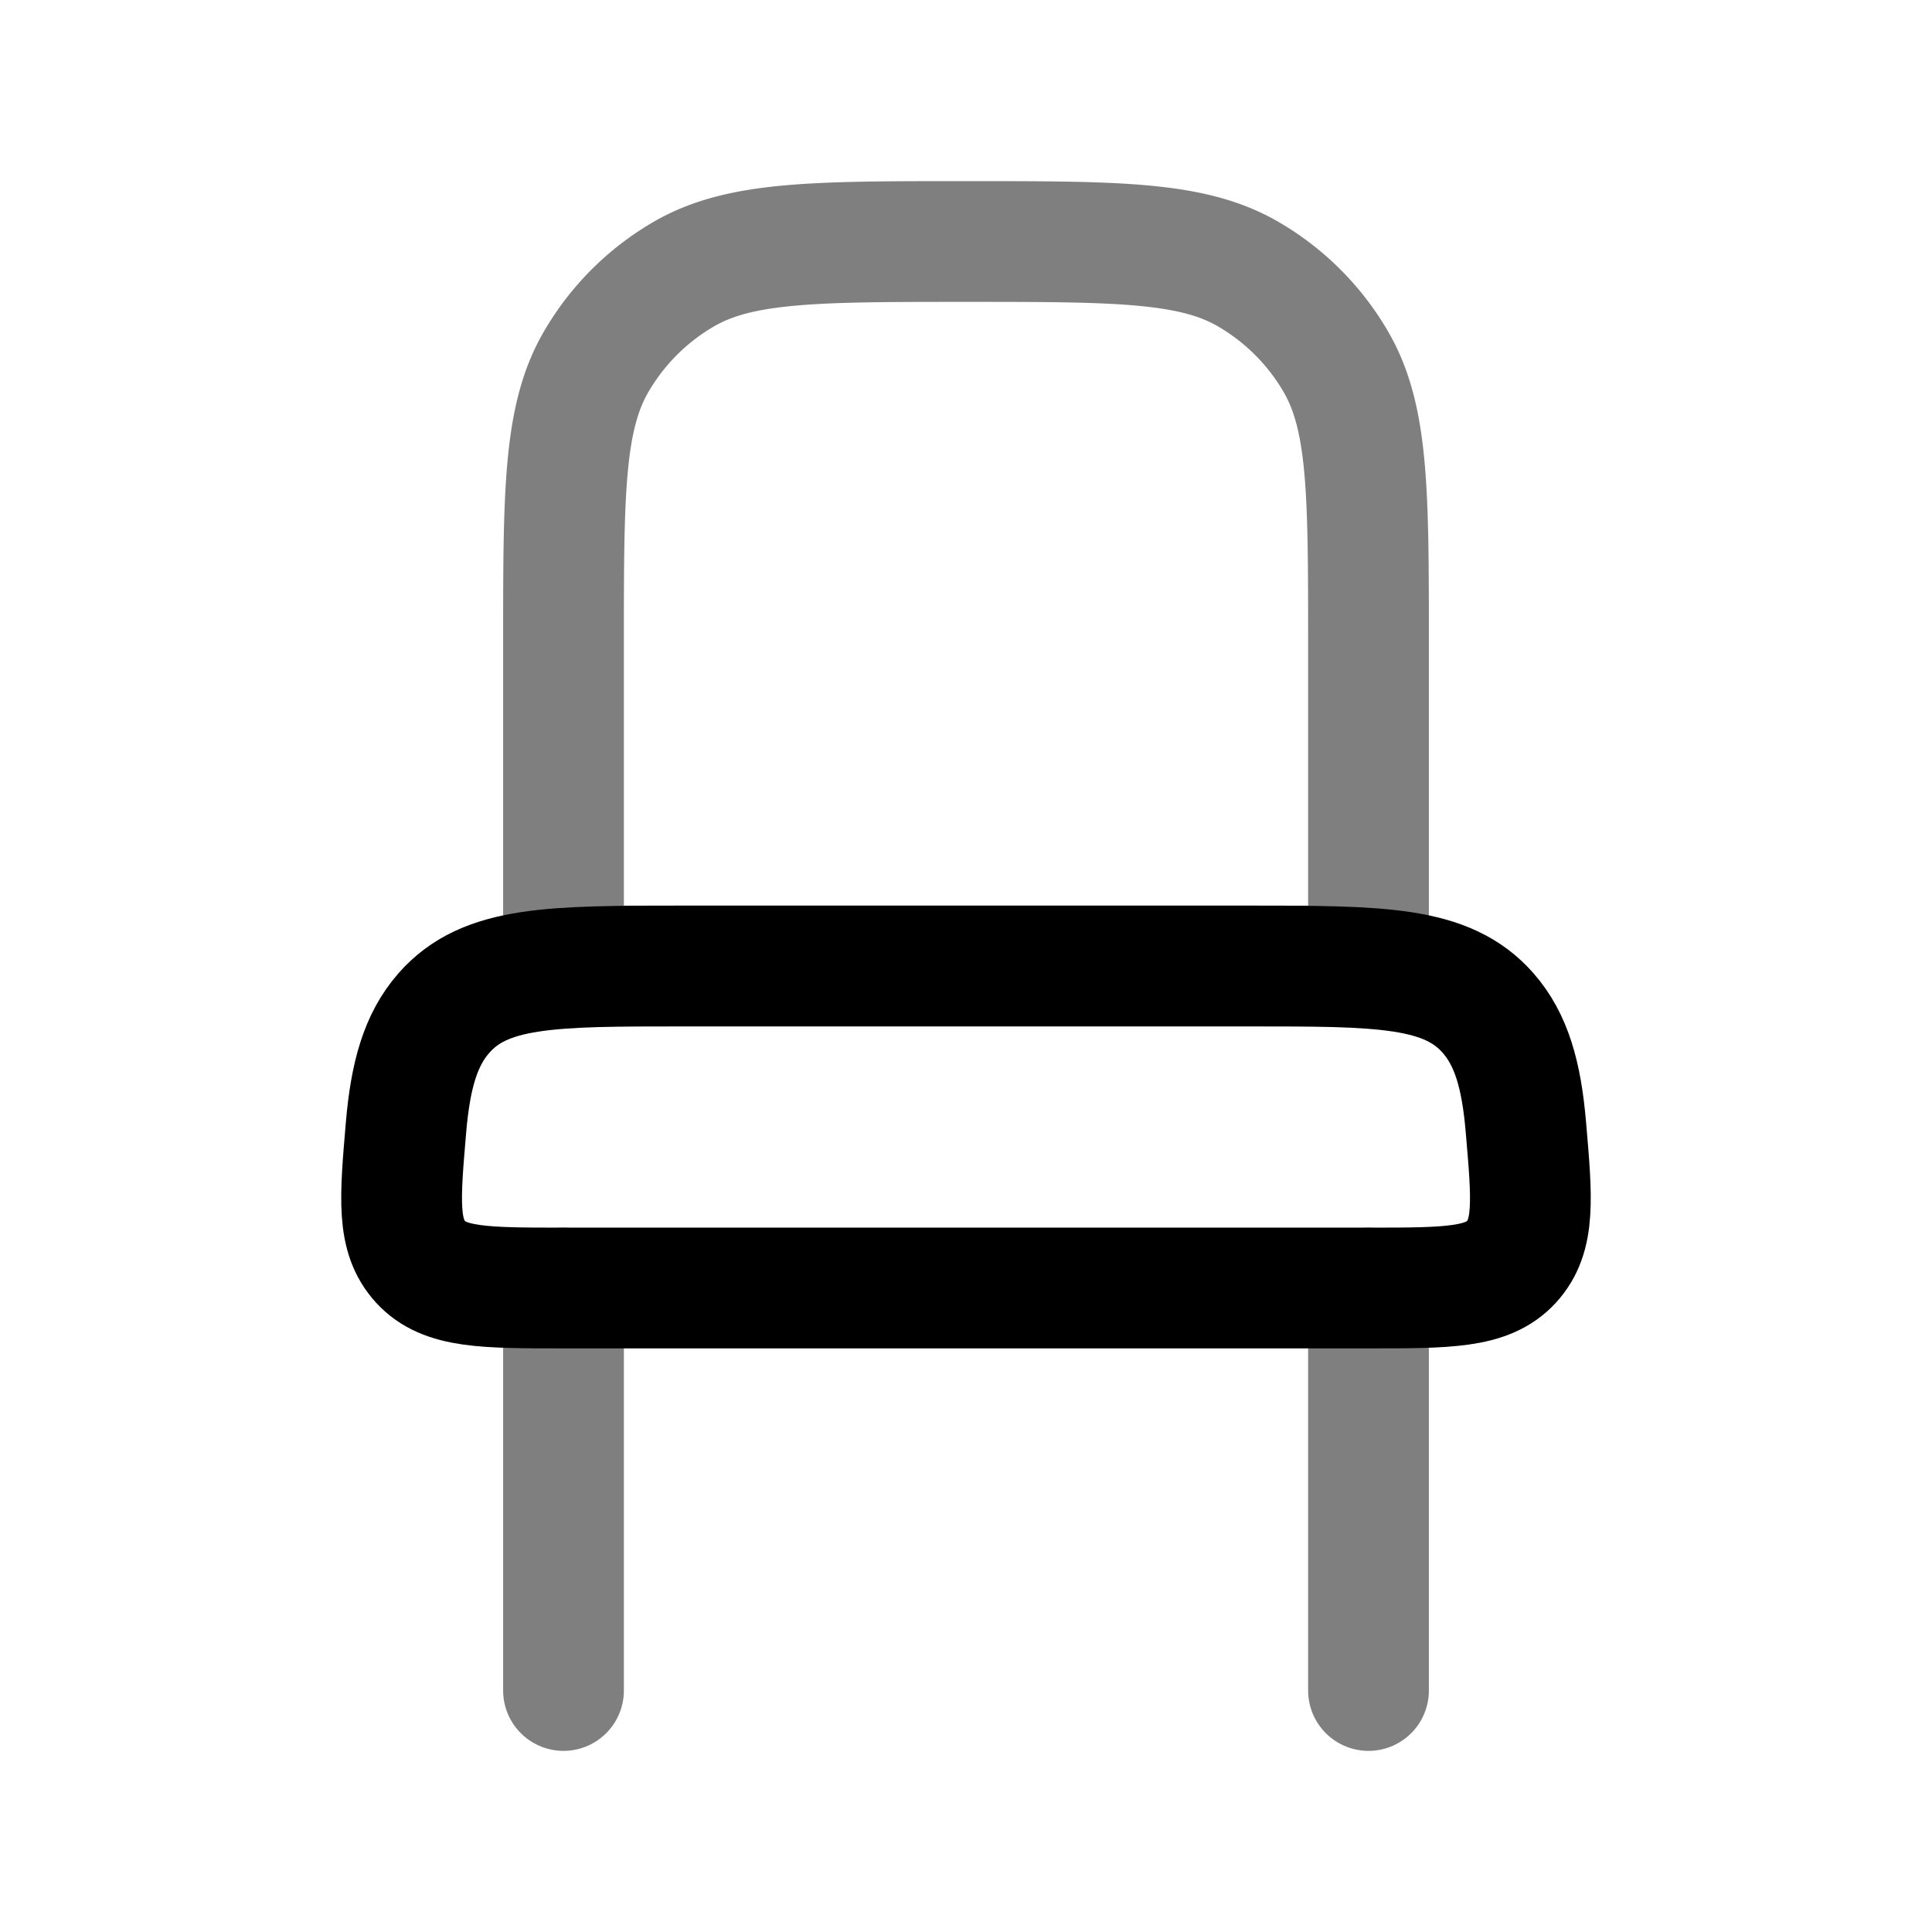 <svg xmlns="http://www.w3.org/2000/svg" width="1em" height="1em" viewBox="0 0 24 24"><g fill="none" stroke="currentColor" stroke-width="1.5"><path stroke-linecap="round" d="M17 21v-5M7 21v-5" opacity=".5"/><path d="M15.5 12h-7c-1.65 0-2.475 0-2.987.586c-.286.326-.413.764-.469 1.415c-.077.9-.116 1.351.181 1.675C5.523 16 6.015 16 7 16h10c.985 0 1.477 0 1.775-.324c.297-.324.258-.774.18-1.675c-.055-.65-.182-1.088-.468-1.415C17.975 12 17.15 12 15.5 12Z"/><path d="M7 8c0-1.87 0-2.804.402-3.5A3 3 0 0 1 8.5 3.402C9.196 3 10.13 3 12 3s2.804 0 3.5.402A3 3 0 0 1 16.598 4.5C17 5.196 17 6.13 17 8v4H7z" opacity=".5"/></g></svg>